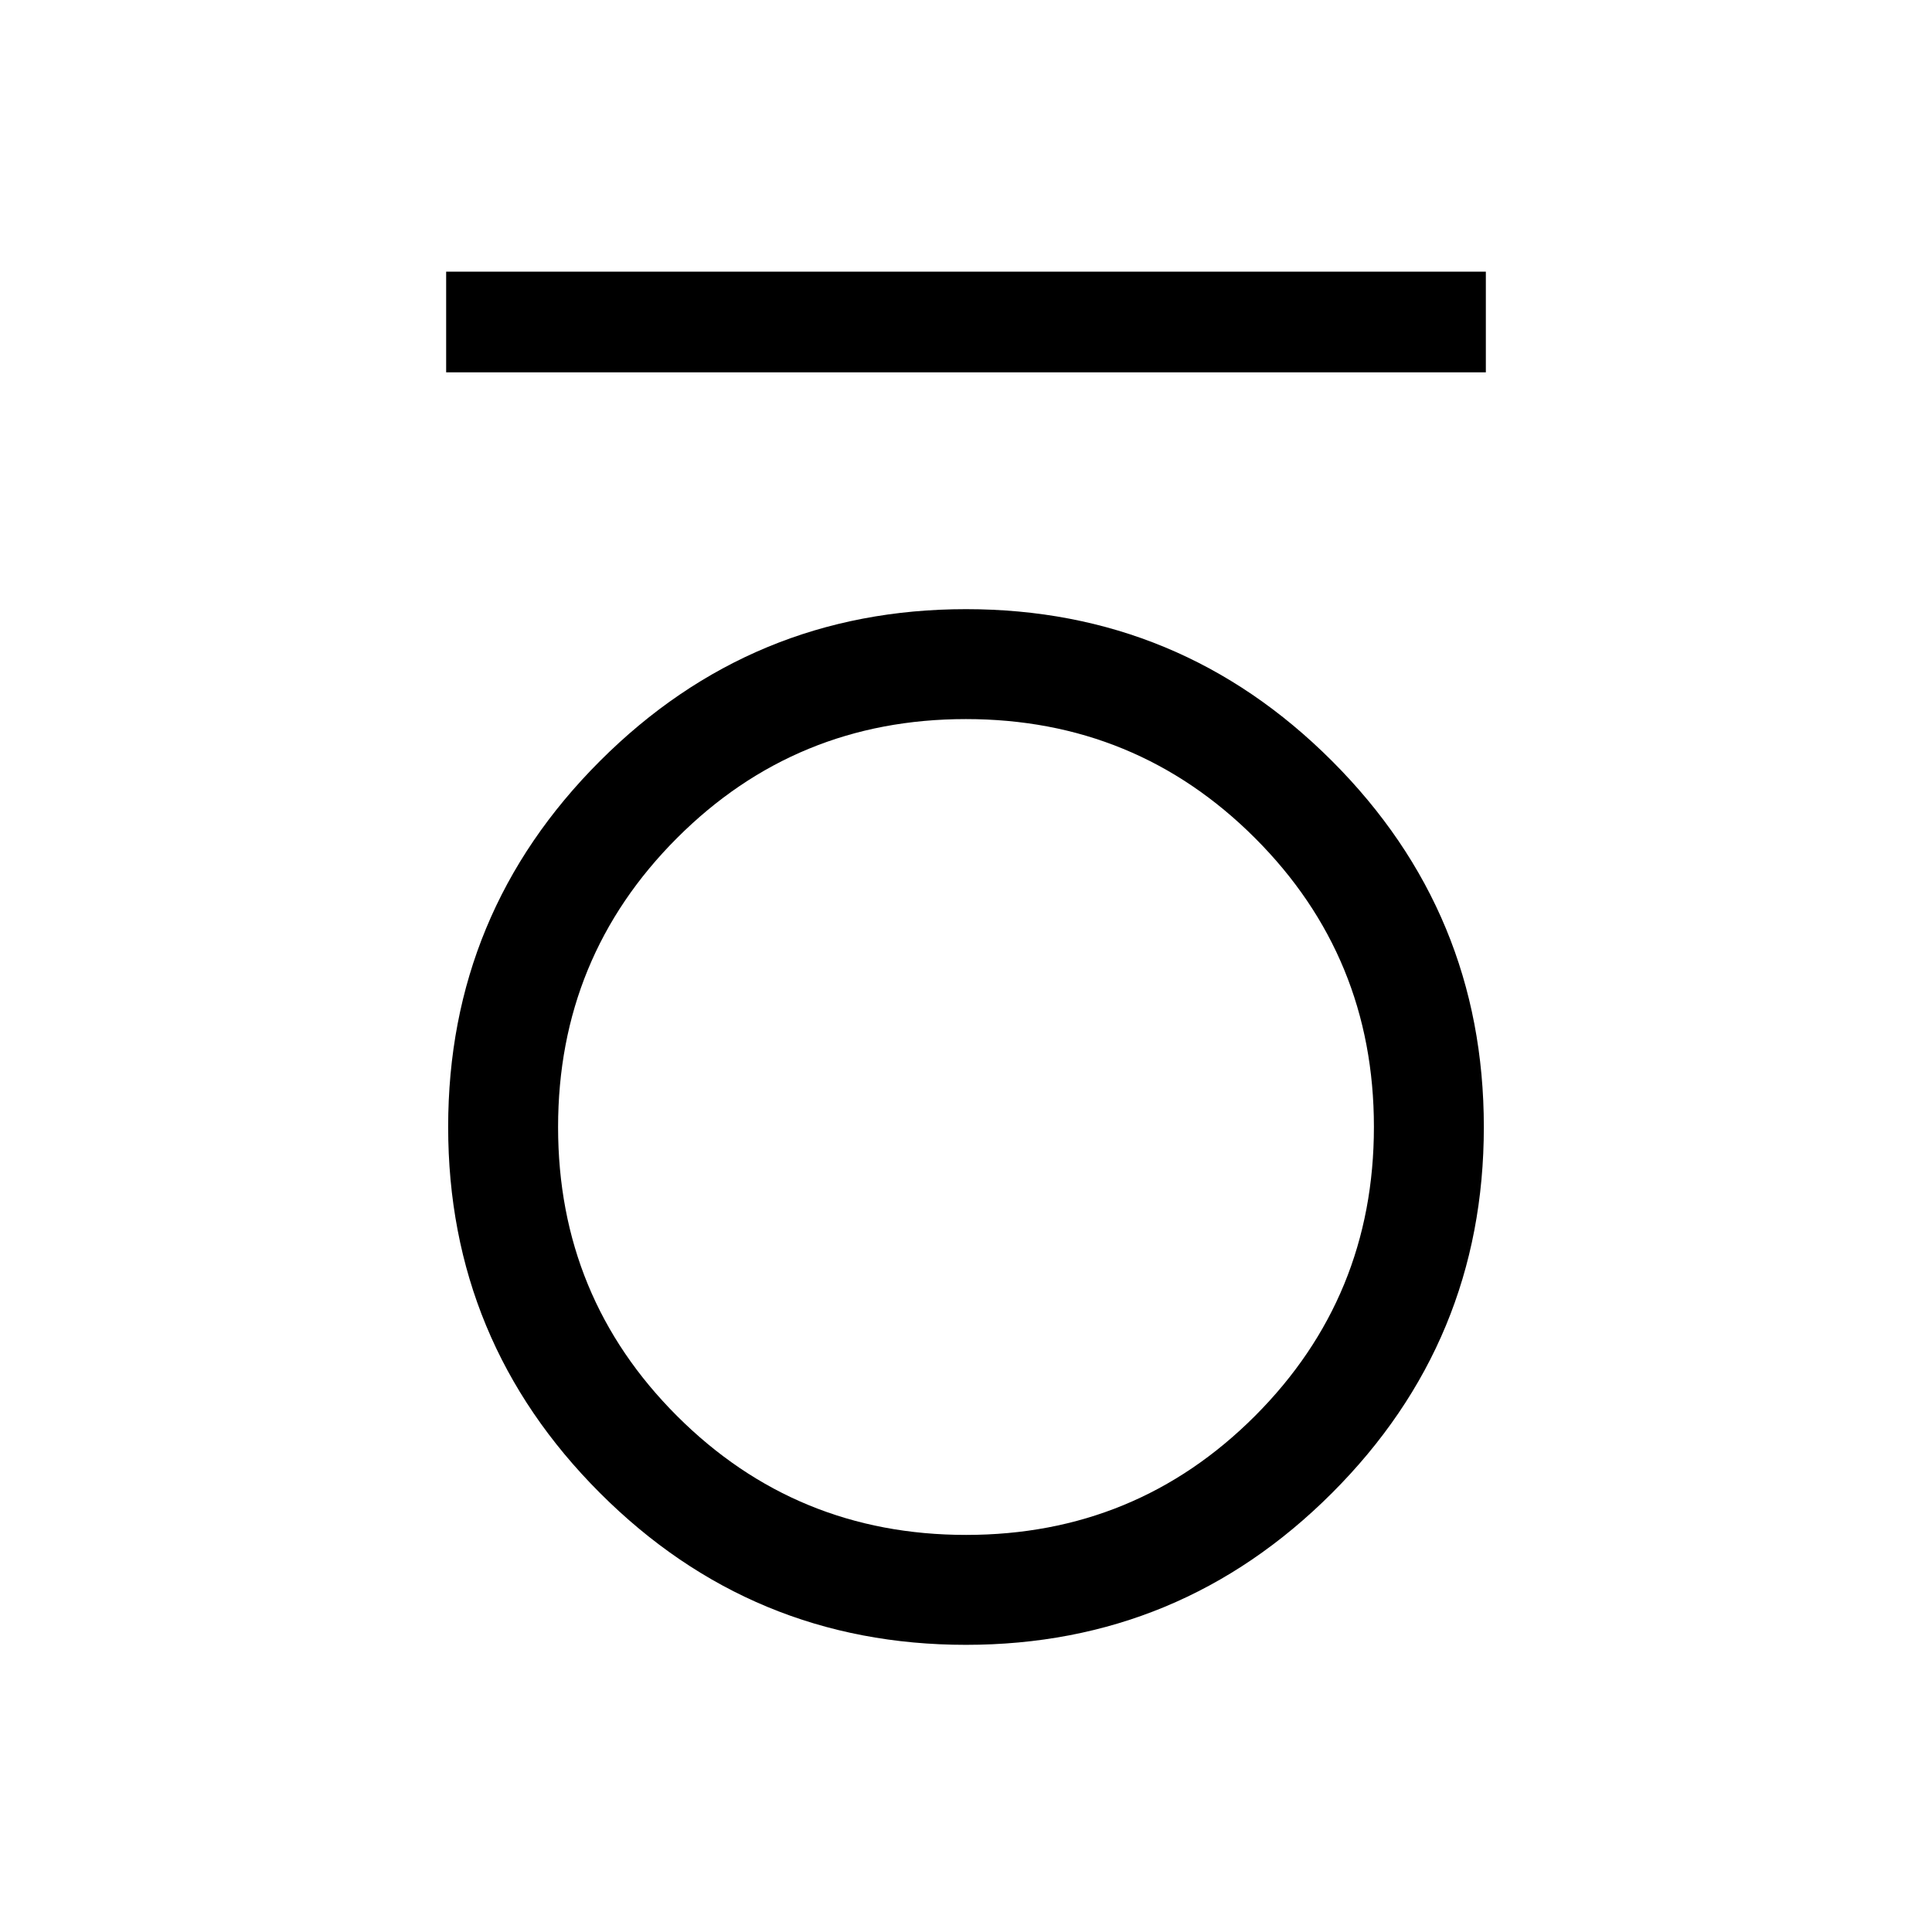 <svg xmlns="http://www.w3.org/2000/svg" height="24" viewBox="0 -960 960 960" width="24"><path d="M221.69-775v-50h516.62v50H221.69Zm258.29 632.31q-106.44 0-181.86-75.45-75.43-75.44-75.43-181.88t75.45-181.86q75.44-75.43 181.88-75.43t181.86 75.45q75.43 75.44 75.43 181.88t-75.45 181.86q-75.44 75.43-181.88 75.43Zm.08-54.62q84.48 0 143.56-59.13 59.07-59.14 59.07-143.62t-59.13-143.56q-59.14-59.07-143.62-59.07t-143.56 59.13q-59.07 59.14-59.07 143.62t59.13 143.56q59.14 59.07 143.62 59.07Z"/></svg>